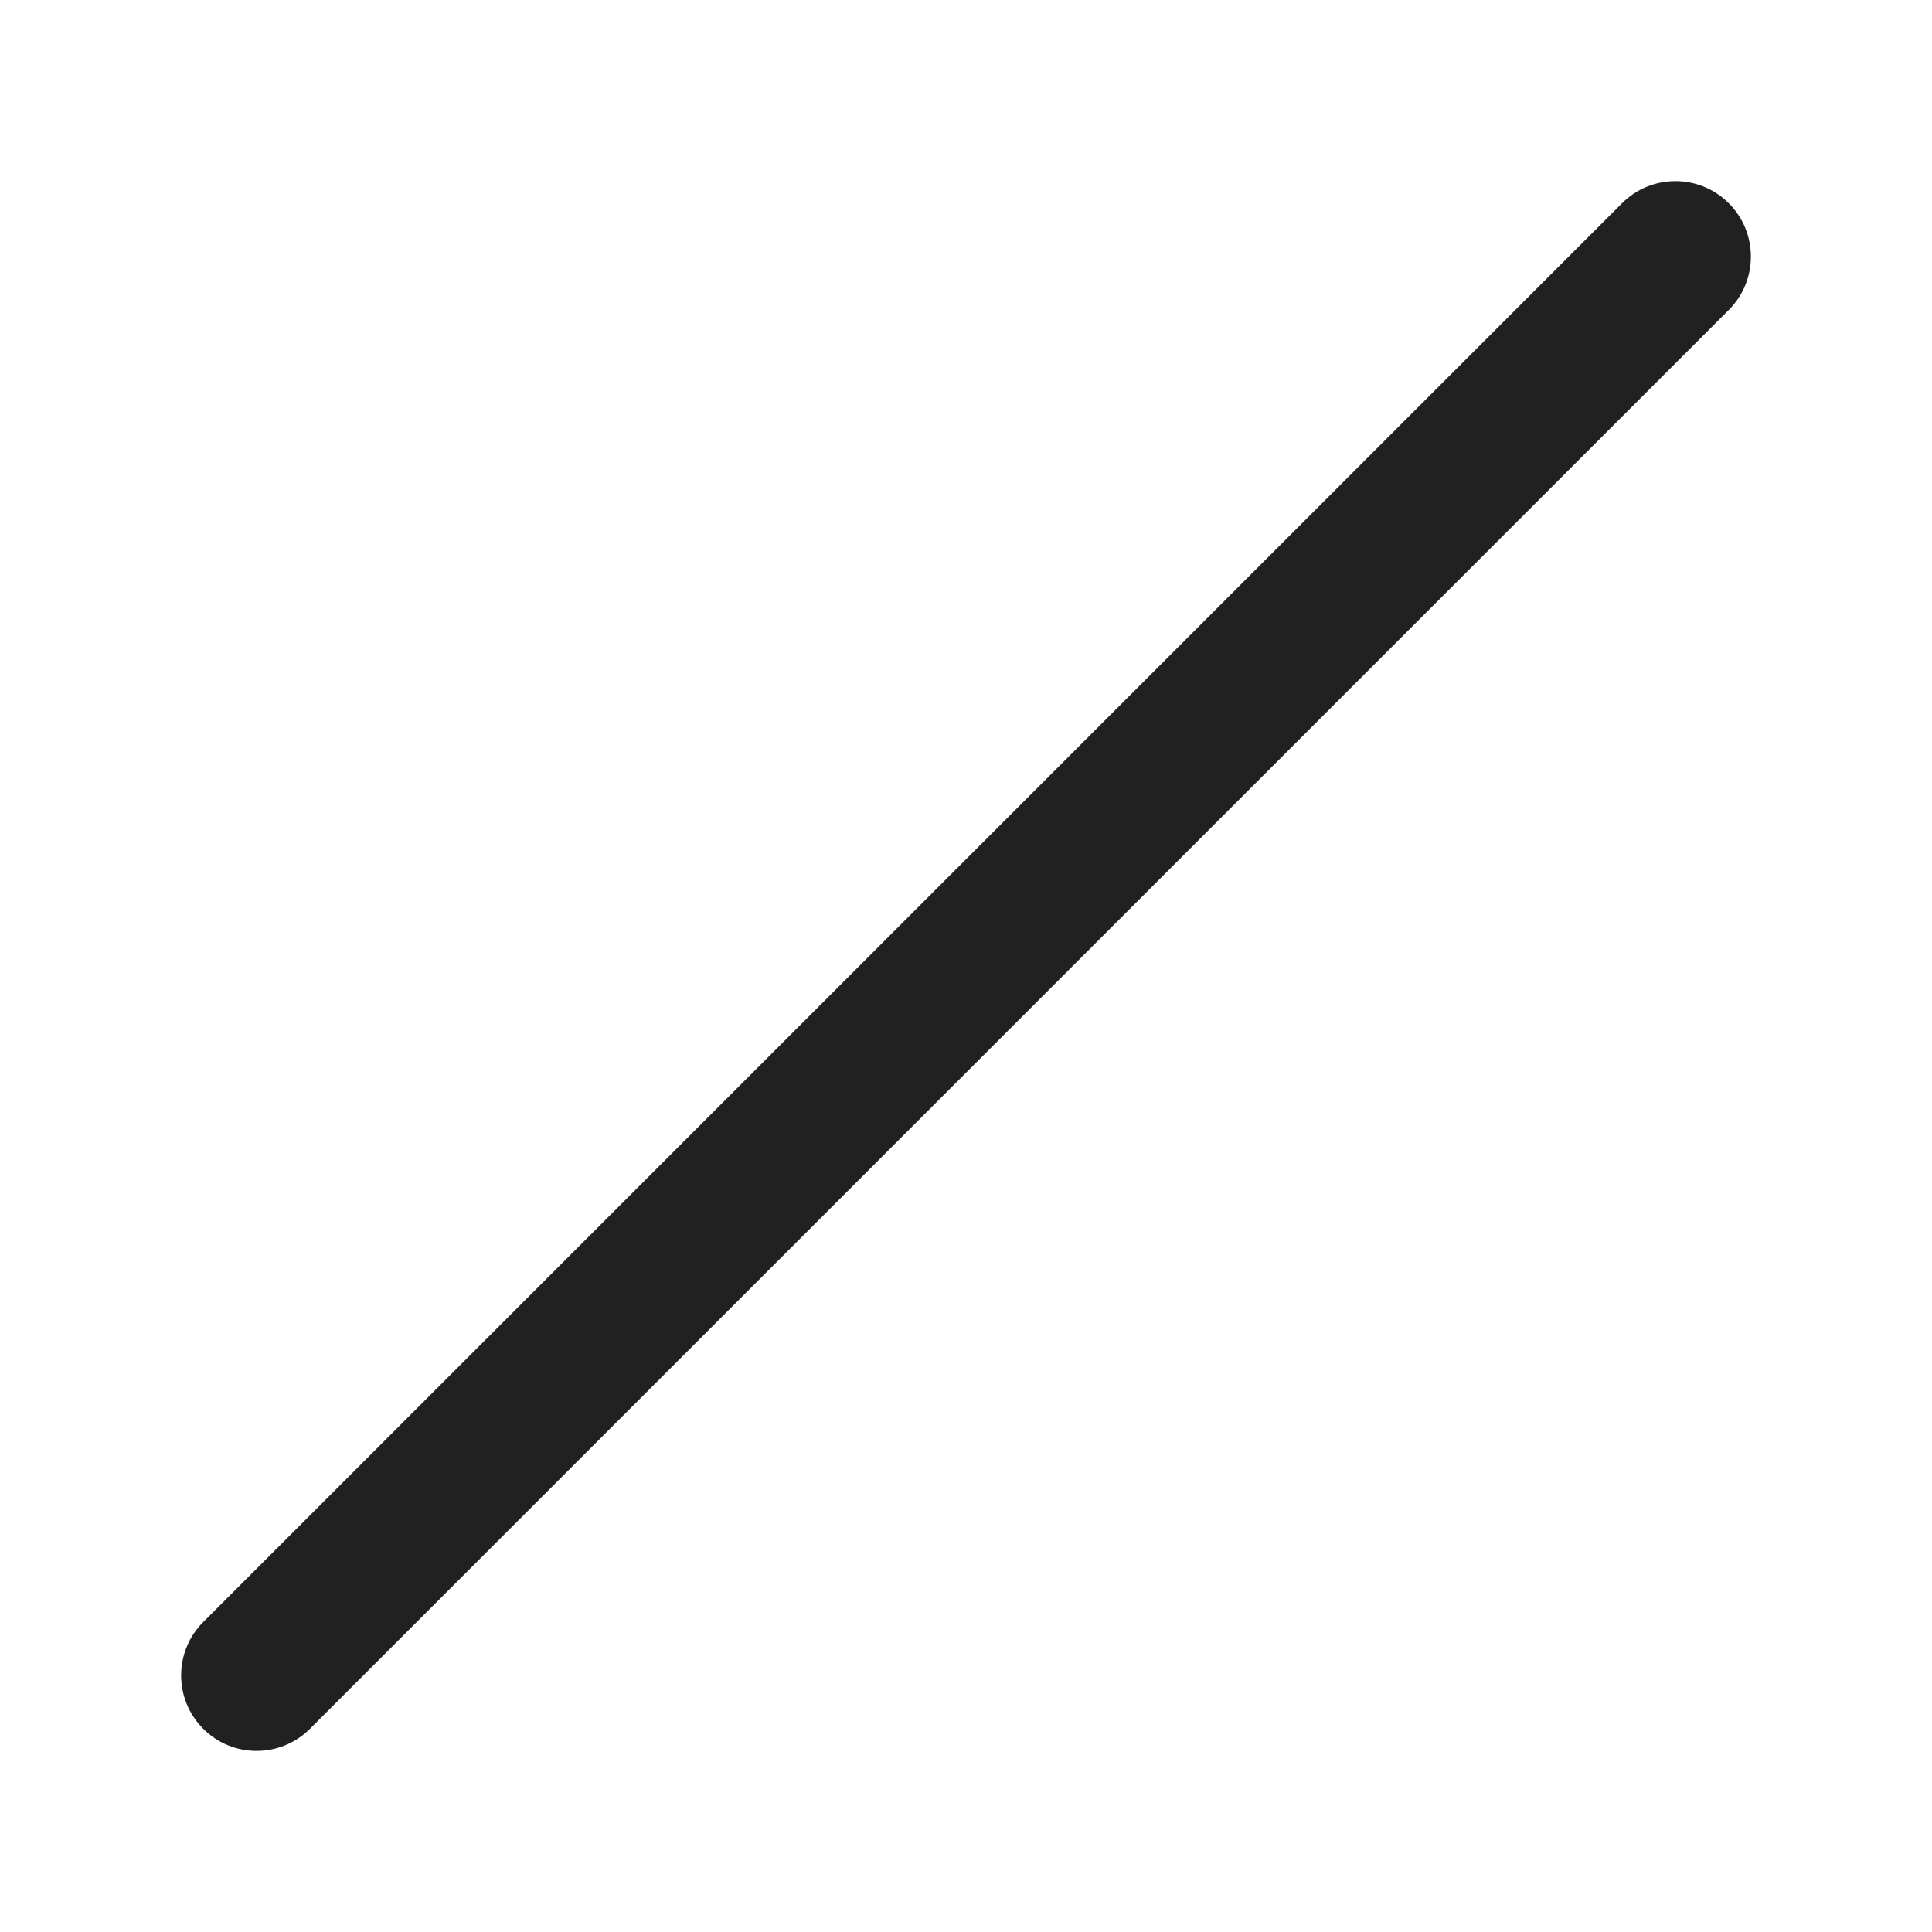 <svg viewBox="0 0 32 32" fill="none" xmlns="http://www.w3.org/2000/svg" height="1em" width="1em">
  <path d="M28.634 3.366C29.122 3.854 29.122 4.646 28.634 5.134L5.134 28.634C4.646 29.122 3.854 29.122 3.366 28.634C2.878 28.146 2.878 27.354 3.366 26.866L26.866 3.366C27.354 2.878 28.146 2.878 28.634 3.366Z" fill="#212121"/>
</svg>
